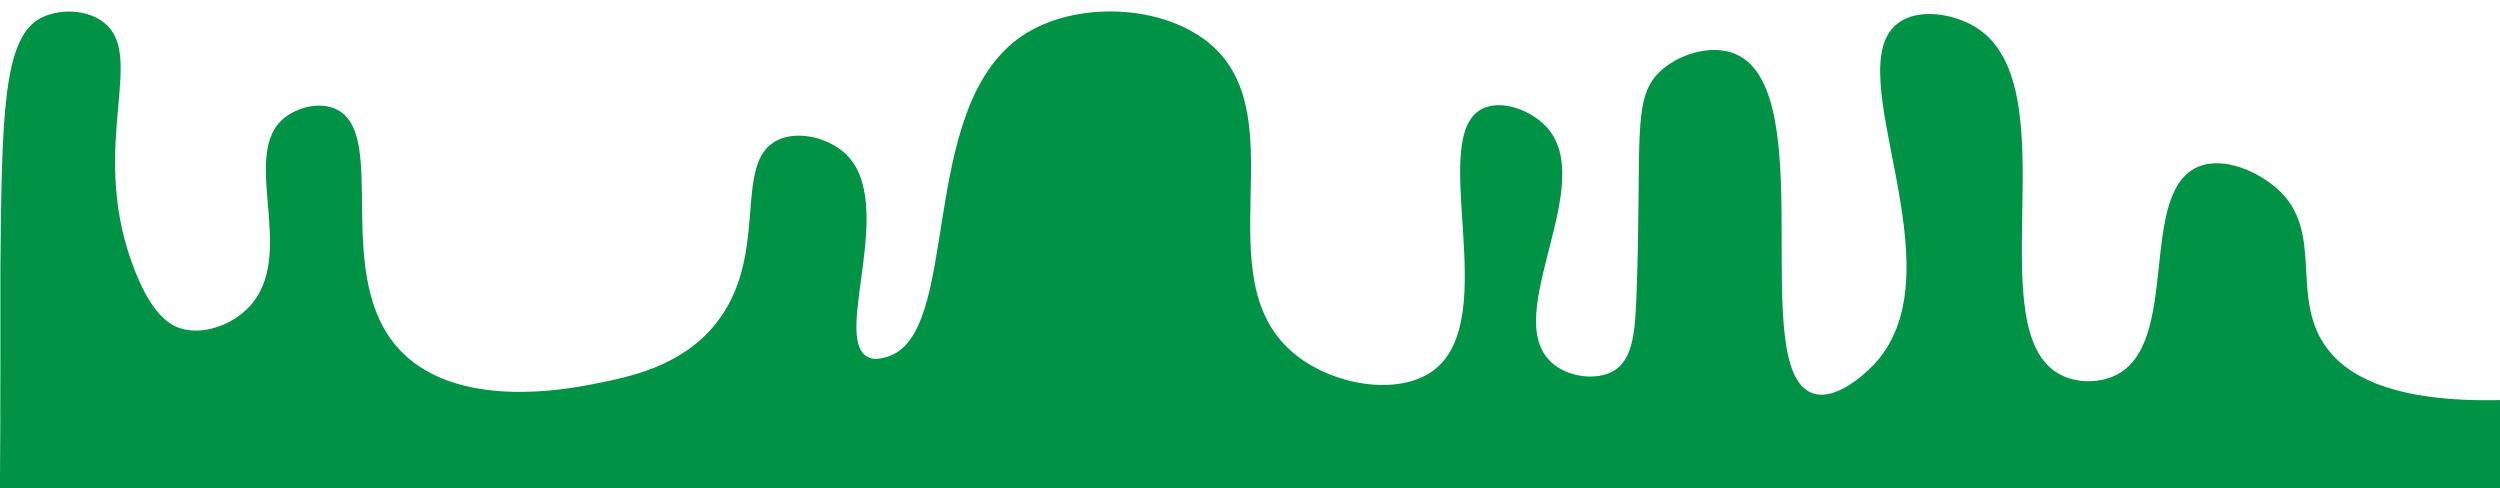 <?xml version="1.0" encoding="utf-8"?>
<!-- Generator: Adobe Illustrator 25.3.0, SVG Export Plug-In . SVG Version: 6.00 Build 0)  -->
<svg version="1.1" id="Capa_1" xmlns="http://www.w3.org/2000/svg" xmlns:xlink="http://www.w3.org/1999/xlink" x="0px" y="0px"
	 viewBox="0 0 553 108" style="enable-background:new 0 0 553 108;" xml:space="preserve">
<style type="text/css">
	.st0{fill:#009245;}
</style>
<path class="st0" d="M0.09,58.92C0.4,25.26,0.73,8.34,9,4c3.98-2.09,10.19-2.02,14,1c9.34,7.4-3.13,26.74,6.03,52.71
	c4.12,11.69,8.44,14.21,11.05,14.97C44.93,74.11,51.16,71.99,55,68c11.11-11.54-2.31-33.88,8-42c2.71-2.14,7.34-3.5,11-2
	c12.54,5.14-1.27,37.79,15,54c12.74,12.69,36.63,8.04,42,7c7.92-1.54,19.34-3.76,27-13c12.67-15.28,3.69-36.02,14-41
	c4.56-2.2,11.24-0.53,15,3c11.63,10.91-3.09,40.97,5,45c1.41,0.7,2.89,0.3,4,0c16.98-4.61,6.45-54.99,30-71
	c11.75-7.99,31.58-7.14,42,2c18.59,16.32-1.59,51.35,18,68c8.62,7.32,23.26,9.67,31,4c15.62-11.44-1.67-51.95,11-58
	c4.23-2.02,10.6,0.37,14,4c11.7,12.48-10.03,41.41,1,52c3.71,3.56,10.27,4.24,14,2c4.32-2.59,4.71-9.04,5-17c1.23-33.5-1.09-43,5-49
	c3.9-3.84,11.45-6.44,17-4c18.95,8.34,2.31,70.04,17,75c5.8,1.96,13.22-6.04,13.81-6.69C433.84,59.37,406,15.01,420,5
	c4.57-3.27,12.25-1.92,17,1c21.25,13.07,0.02,67.63,19,77c3.79,1.87,8.6,1.65,12,0c14.38-6.97,4.88-40.03,18-46
	c5.83-2.65,13.8,1.1,18,5c9.96,9.23,2.82,22.96,10,34c4.25,6.53,14.16,13.14,39.5,12.49c0,3.85-0.01,9.75,0,17.16
	c0,1.06,0,2.85,0,2.85c0,0-553.41,0-553.41,0c-0.23,0,0-0.32,0-29.58C0.09,59.49,0.08,60.17,0.09,58.92z"/>
</svg>
